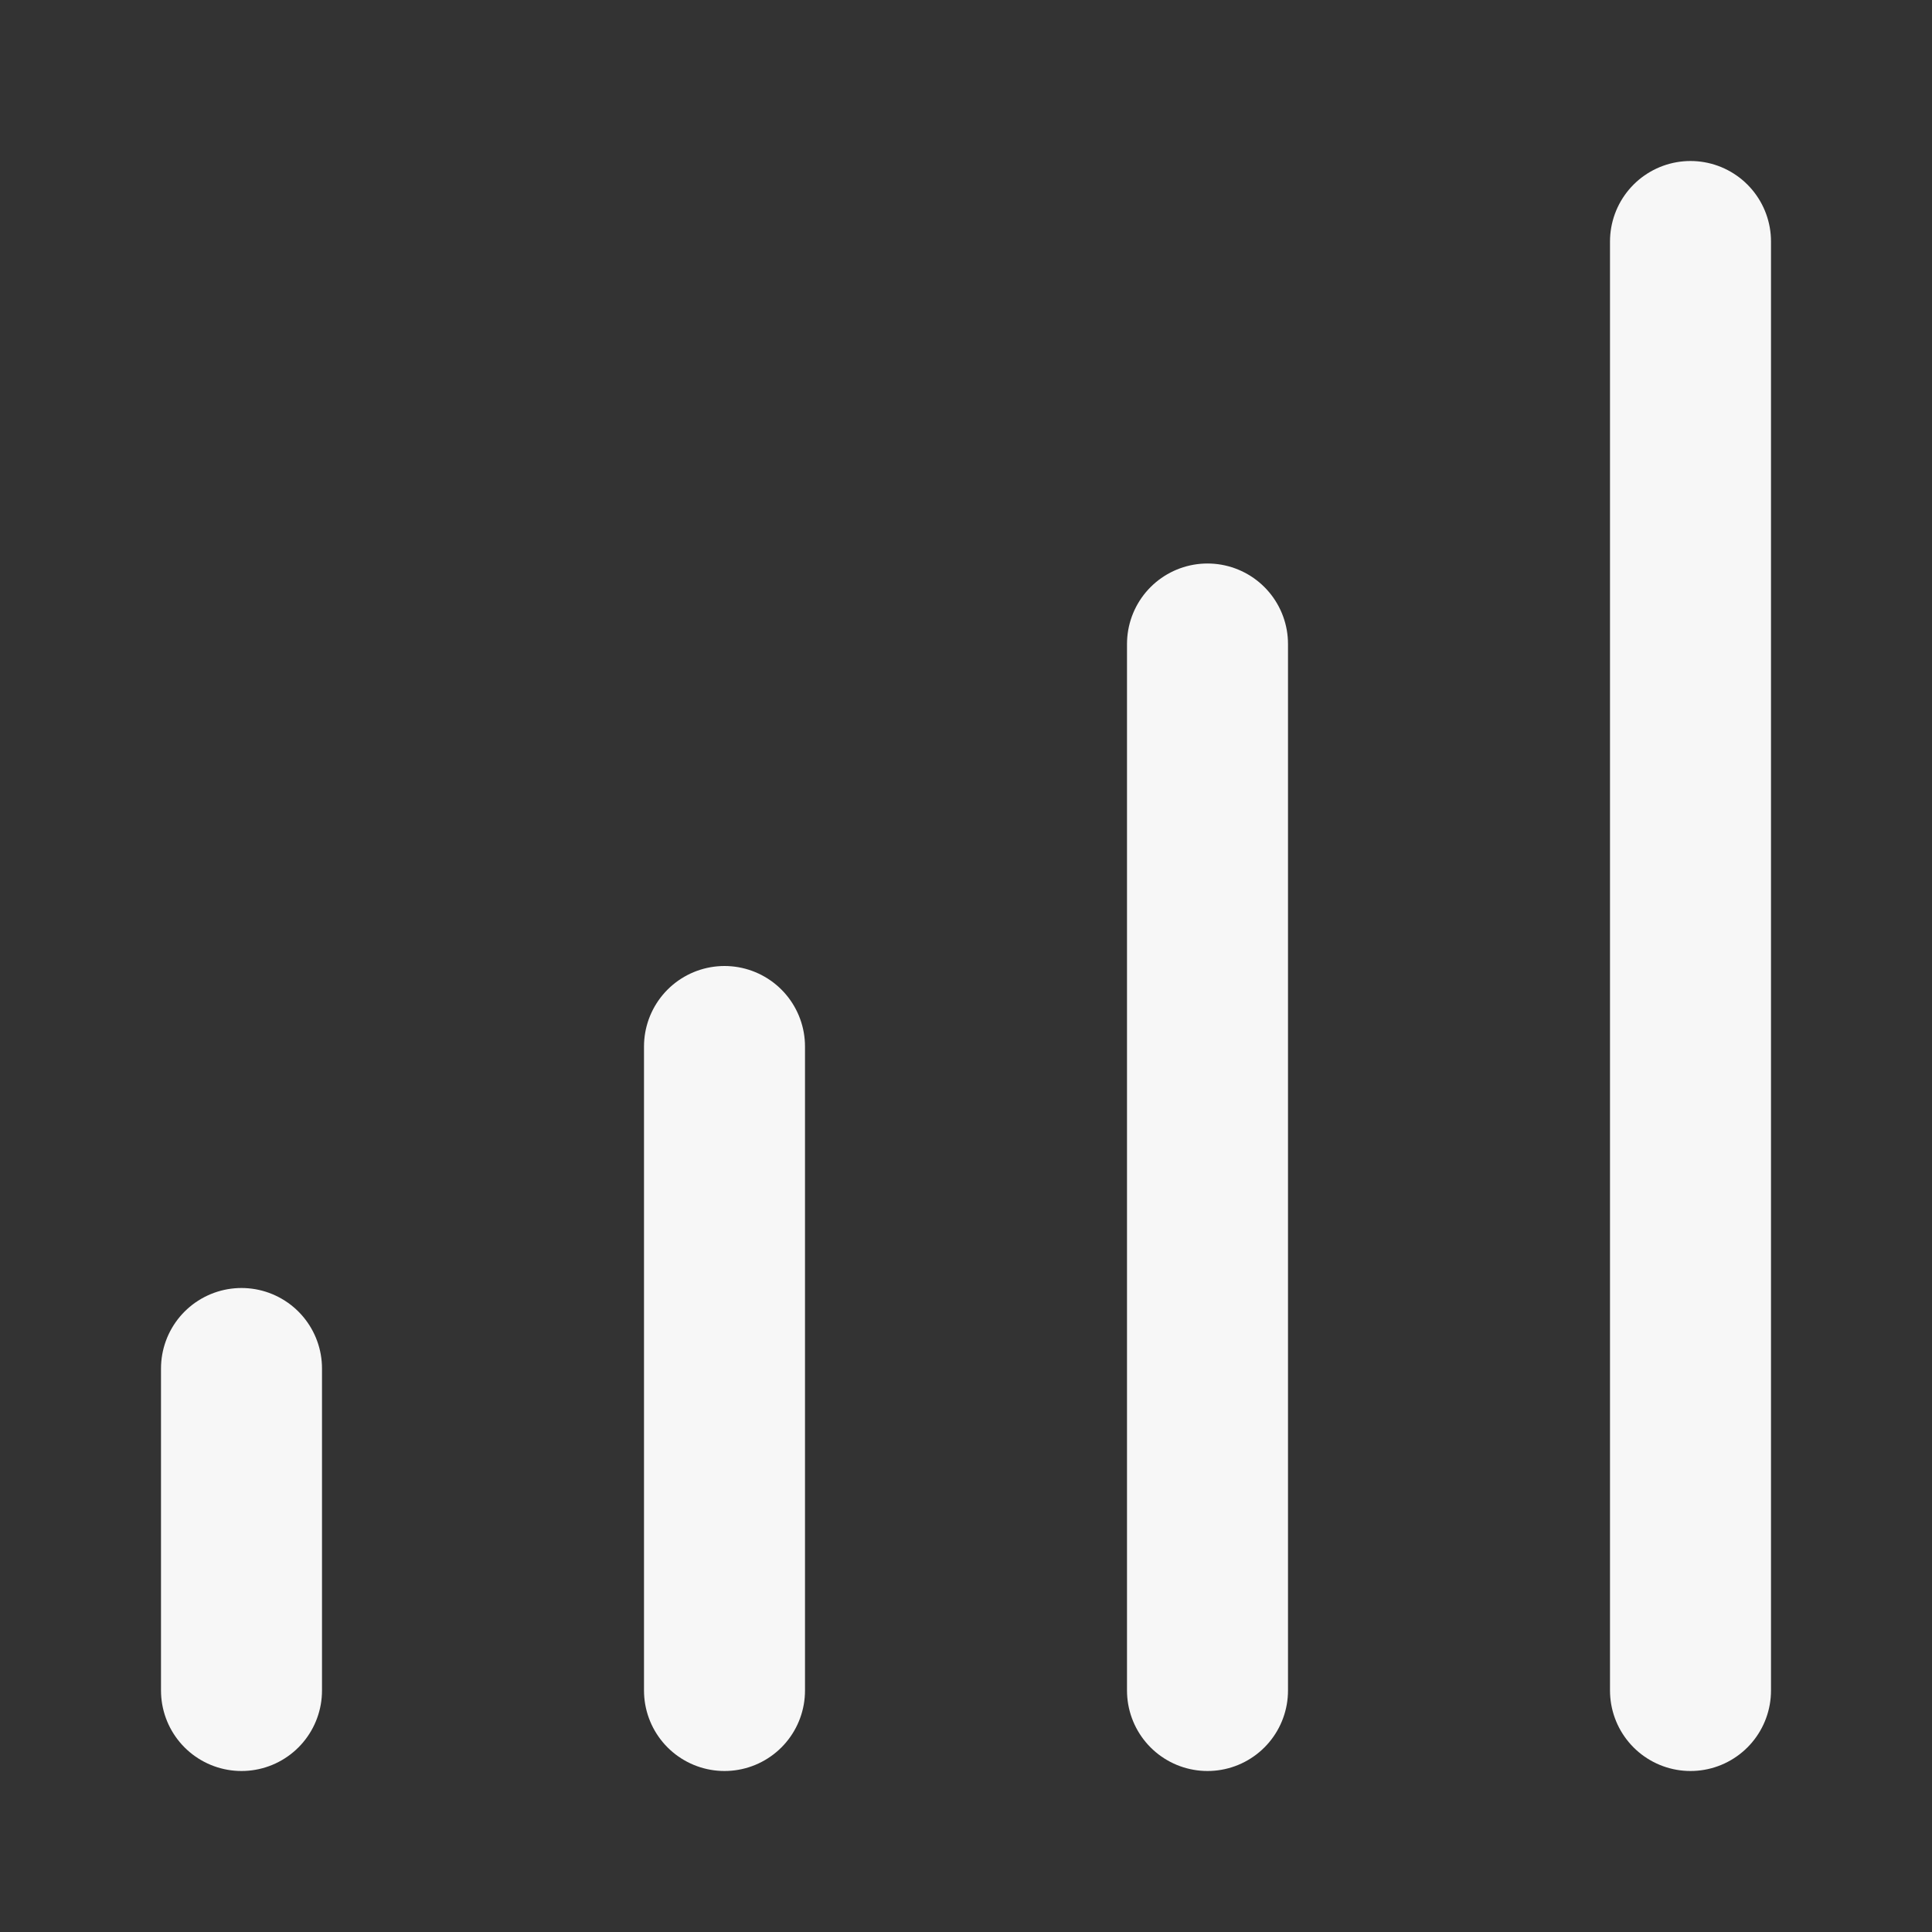<svg width="24" height="24" xmlns="http://www.w3.org/2000/svg" viewBox="0 0 24 24"><rect x="0" y="0" width="24" height="24" fill="#333333" stroke="none"/><title>bar chart 05</title><g fill="none" class="nc-icon-wrapper"><path d="M3 17V21M15 8V21M9 13V21M21 3V21" stroke="#F7F7F7" stroke-width="2" stroke-linecap="round" stroke-linejoin="round"></path></g></svg>